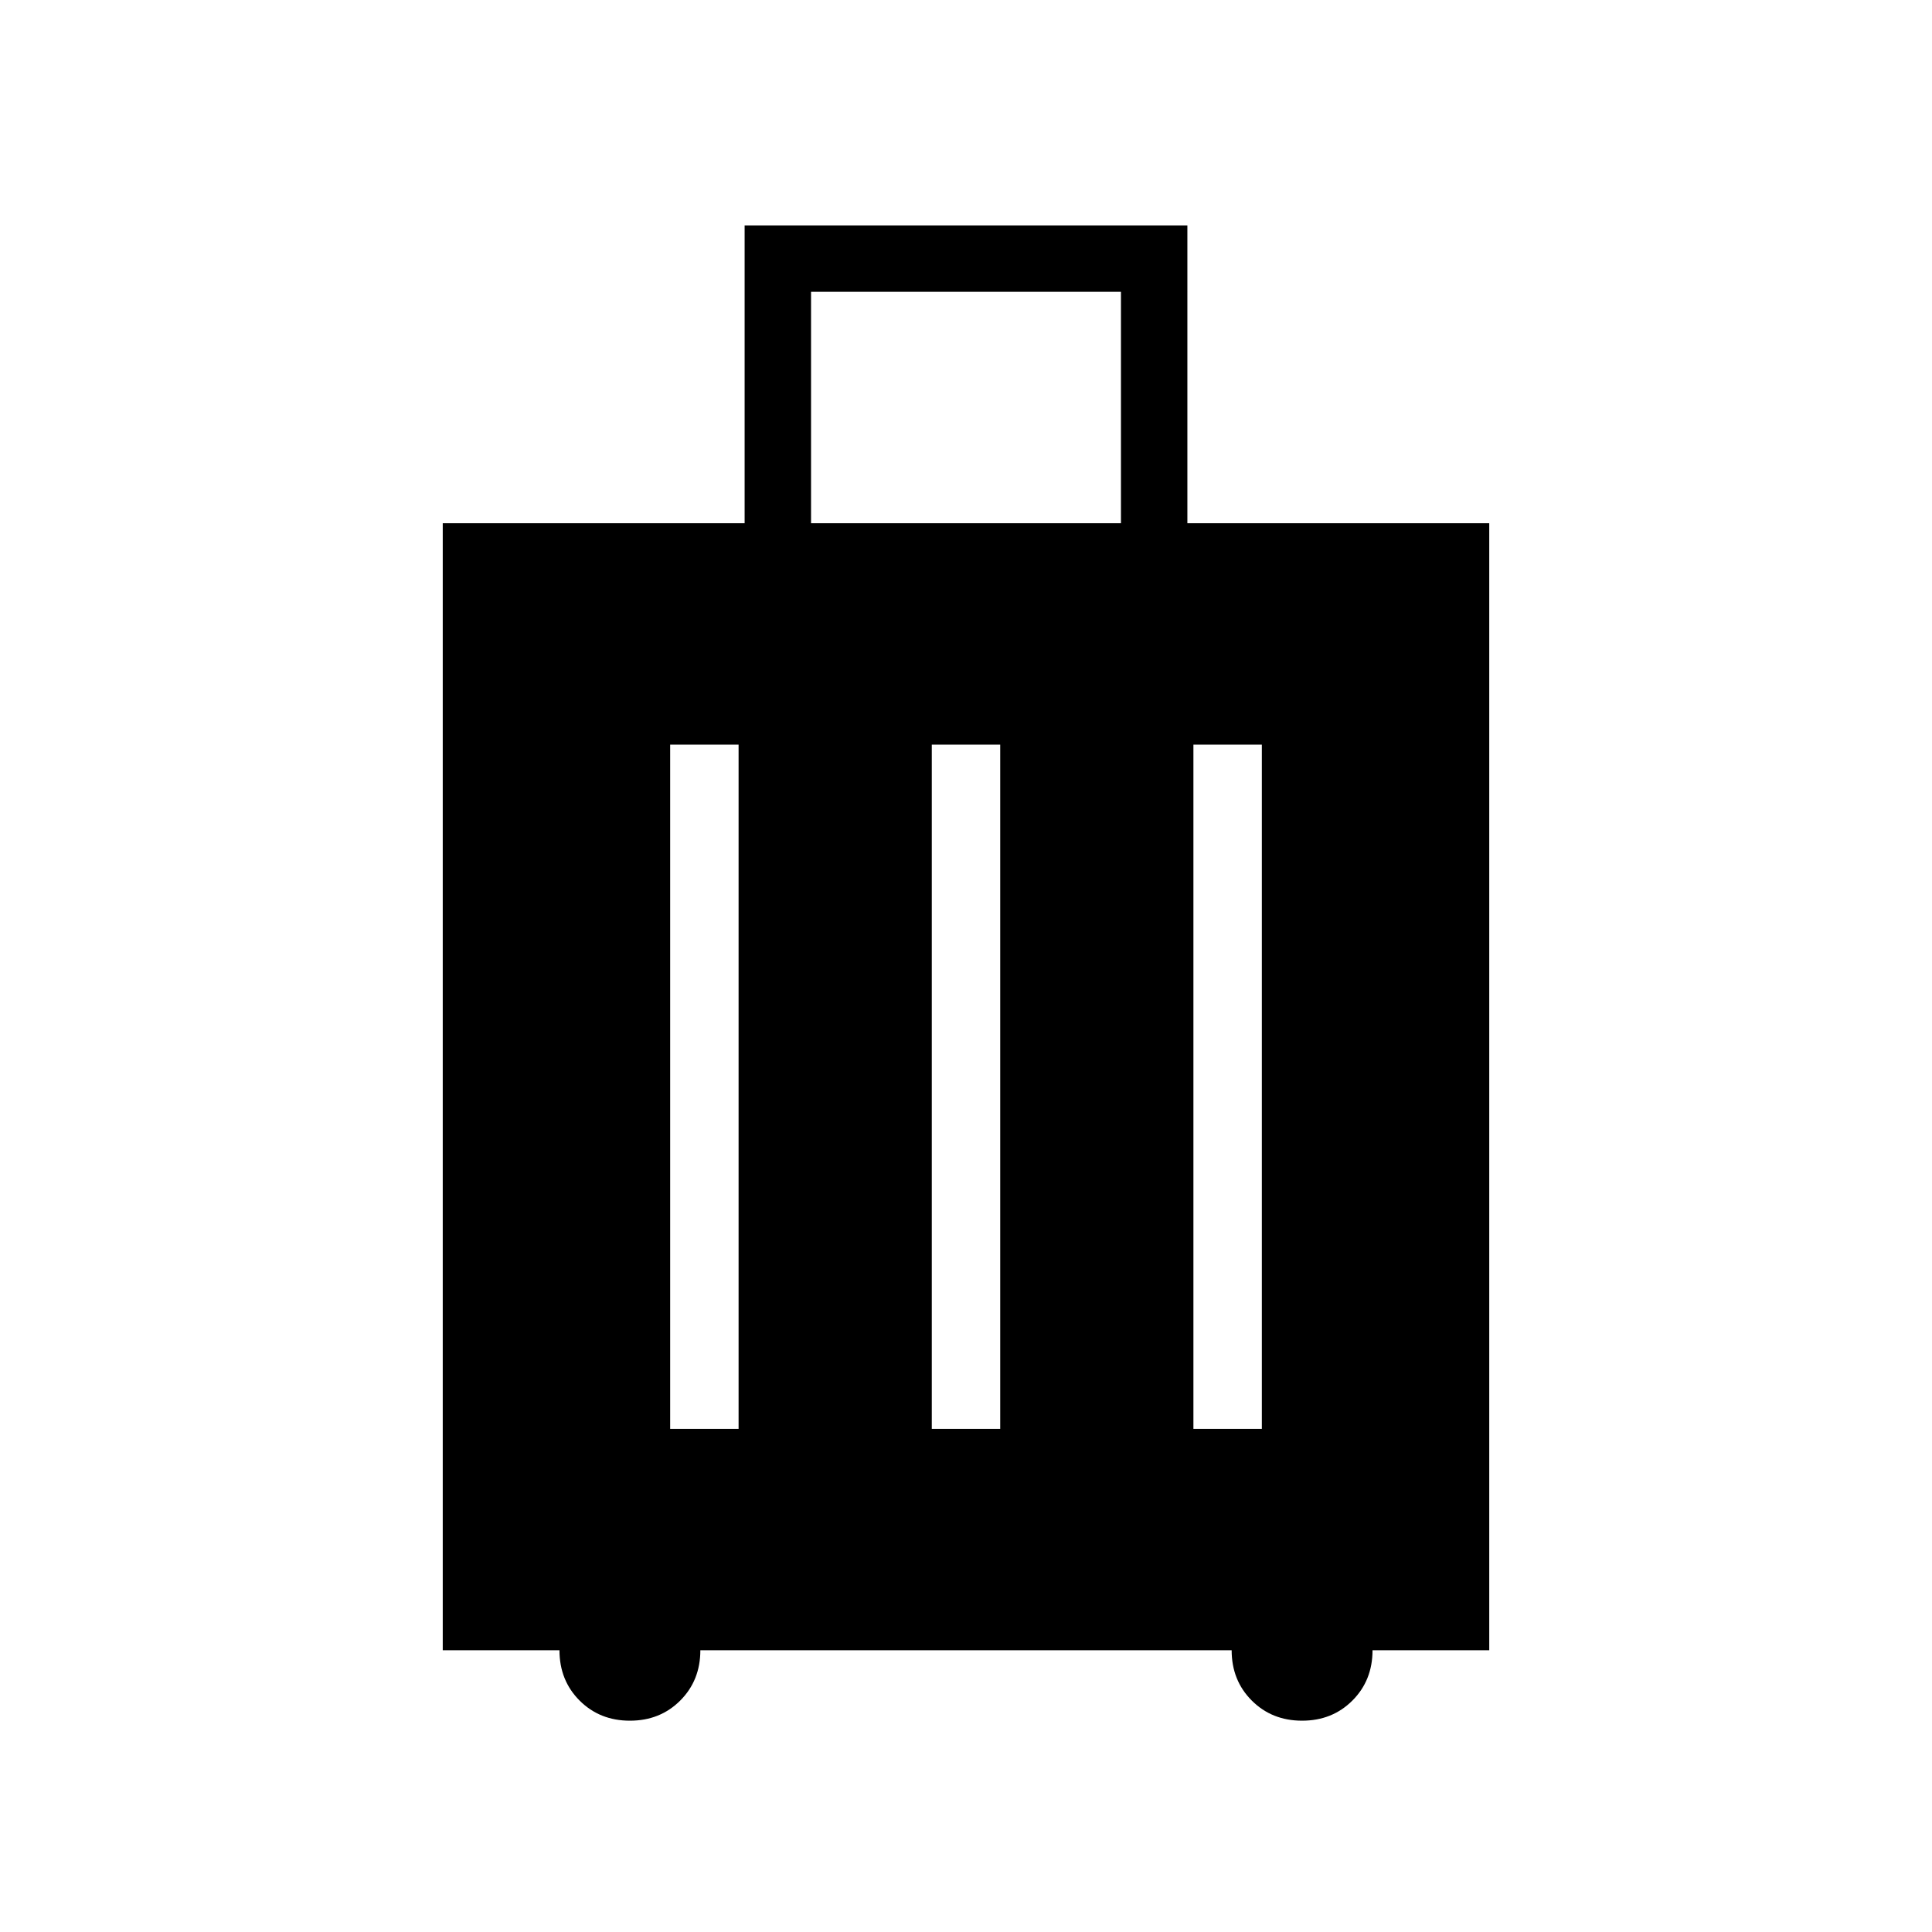 <svg xmlns="http://www.w3.org/2000/svg" width="48" height="48" viewBox="0 0 48 48"><path d="M11 41V13h7.5V5.6h11V13H37v28h-2.9q0 .75-.5 1.25t-1.25.5q-.75 0-1.25-.5T30.6 41H17.4q0 .75-.5 1.25t-1.25.5q-.75 0-1.25-.5T13.9 41Zm9.15-28h7.7V7.25h-7.7Zm-3.5 22.5h1.7v-17h-1.7Zm6.5 0h1.7v-17h-1.7Zm6.5 0h1.7v-17h-1.7Z"/></svg>